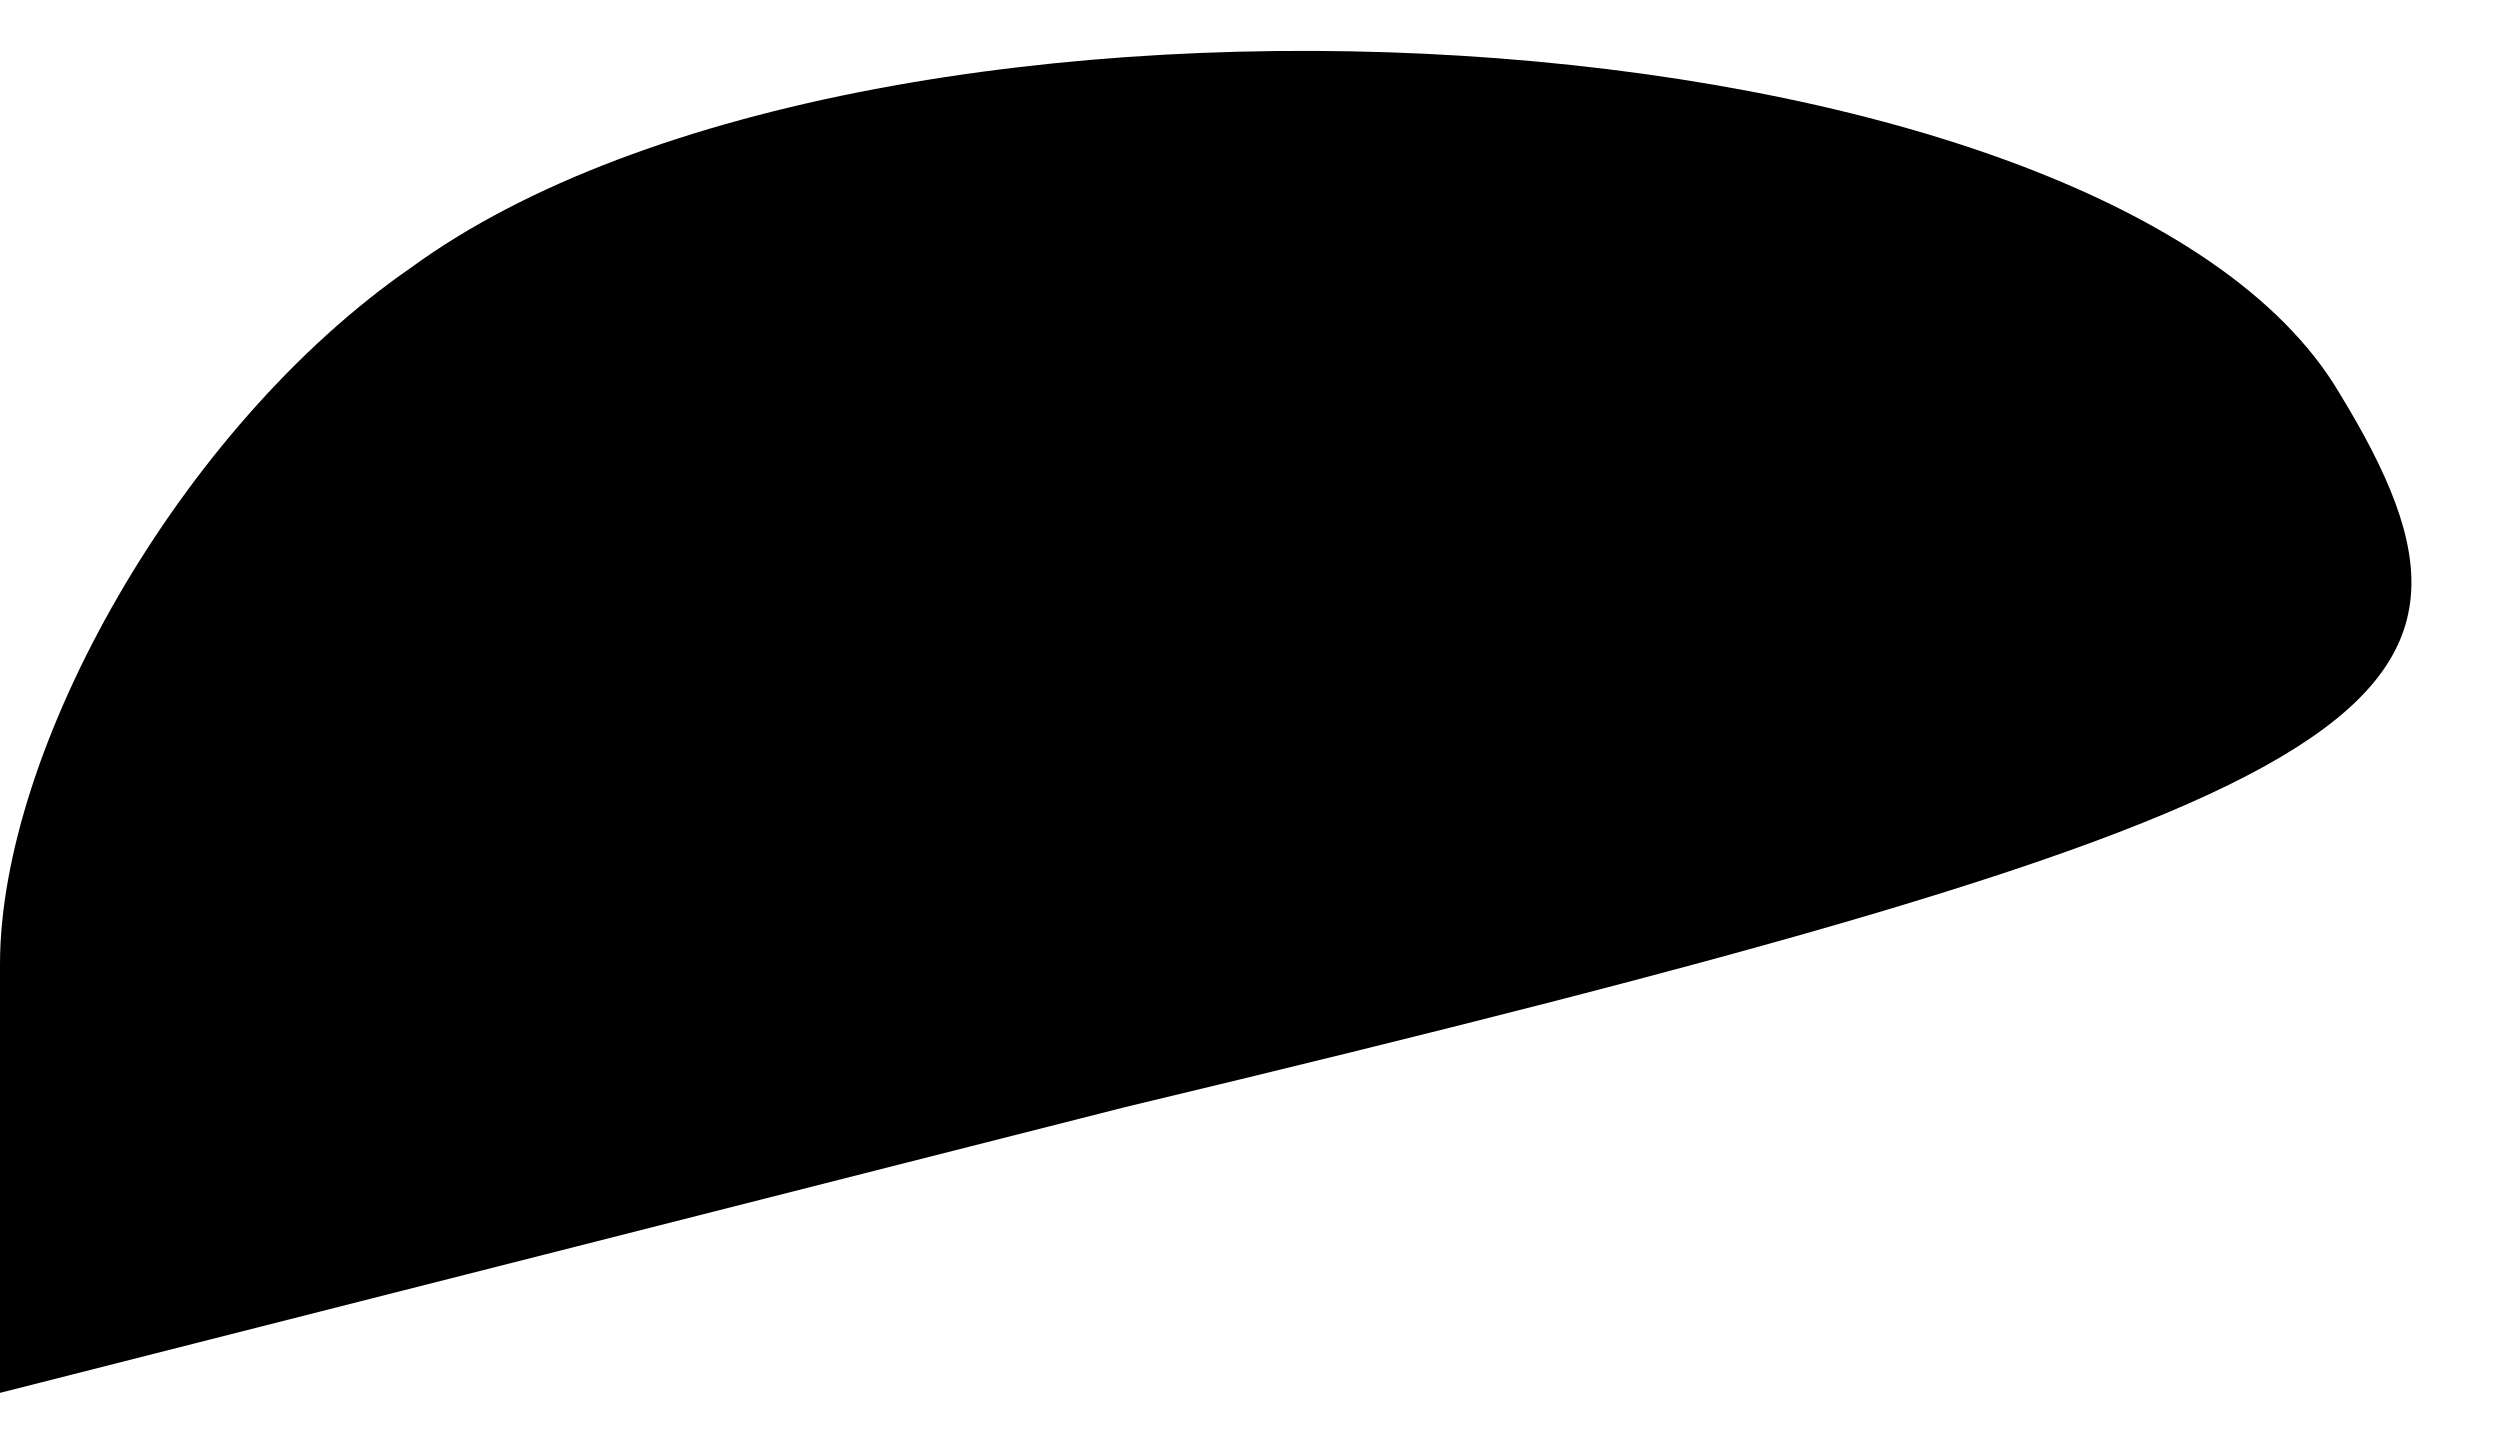 <?xml version="1.0" standalone="no"?>
<!DOCTYPE svg PUBLIC "-//W3C//DTD SVG 20010904//EN"
 "http://www.w3.org/TR/2001/REC-SVG-20010904/DTD/svg10.dtd">
<svg version="1.0" xmlns="http://www.w3.org/2000/svg"
 width="14pt" height="8pt" viewBox="0 0 14 8"
 preserveAspectRatio="xMidYMid meet">
<g transform="translate(0,8) scale(0.1,-0.1)"
fill="#000000" stroke="none">
<path fill="#000000" stroke="none" d="M23 65 c-13 -9 -23 -27 -23 -39 l0 -24
63 16 c71 17 79 22 68 40 -13 22 -82 26 -108 7z"/>
</g>
</svg>
